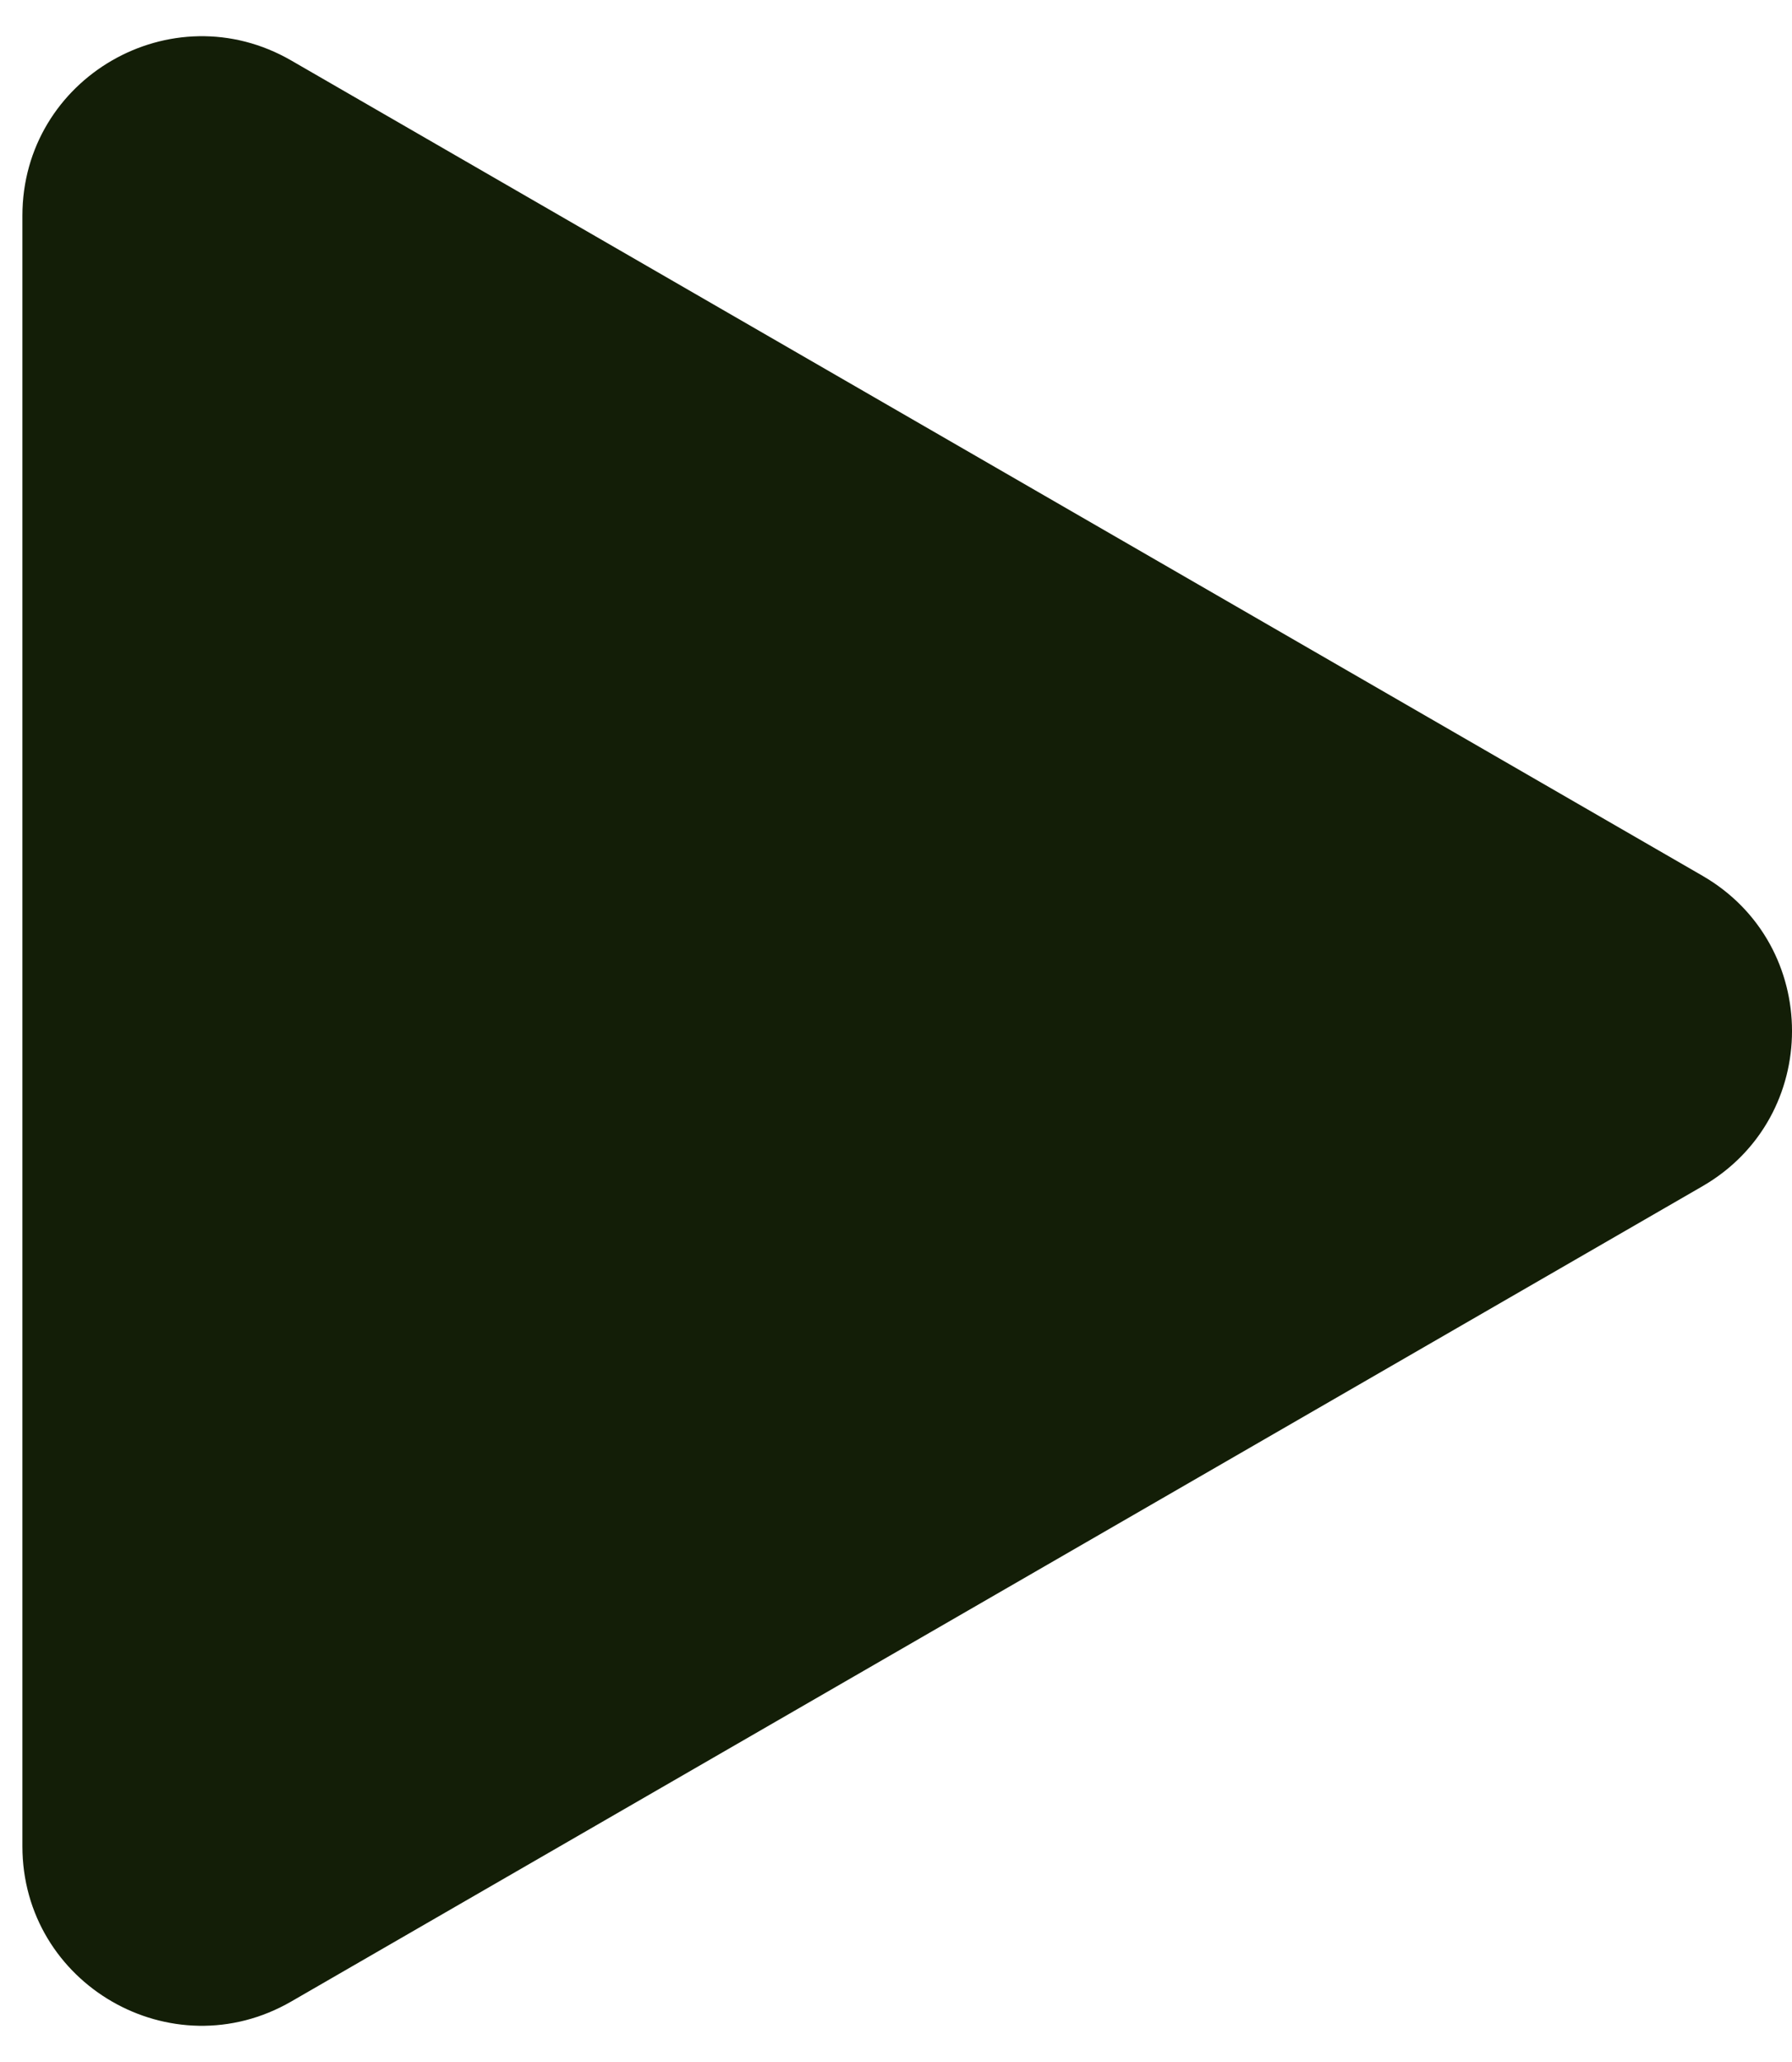 <svg width="40" height="46" viewBox="0 0 40 46" fill="none" xmlns="http://www.w3.org/2000/svg">
<path d="M38 19.536C40.667 21.076 40.667 24.924 38 26.464L6.5 44.651C3.833 46.19 0.5 44.266 0.5 41.187L0.5 4.813C0.5 1.734 3.833 -0.19 6.5 1.349L38 19.536Z" fill="#131E07"/>
</svg>
